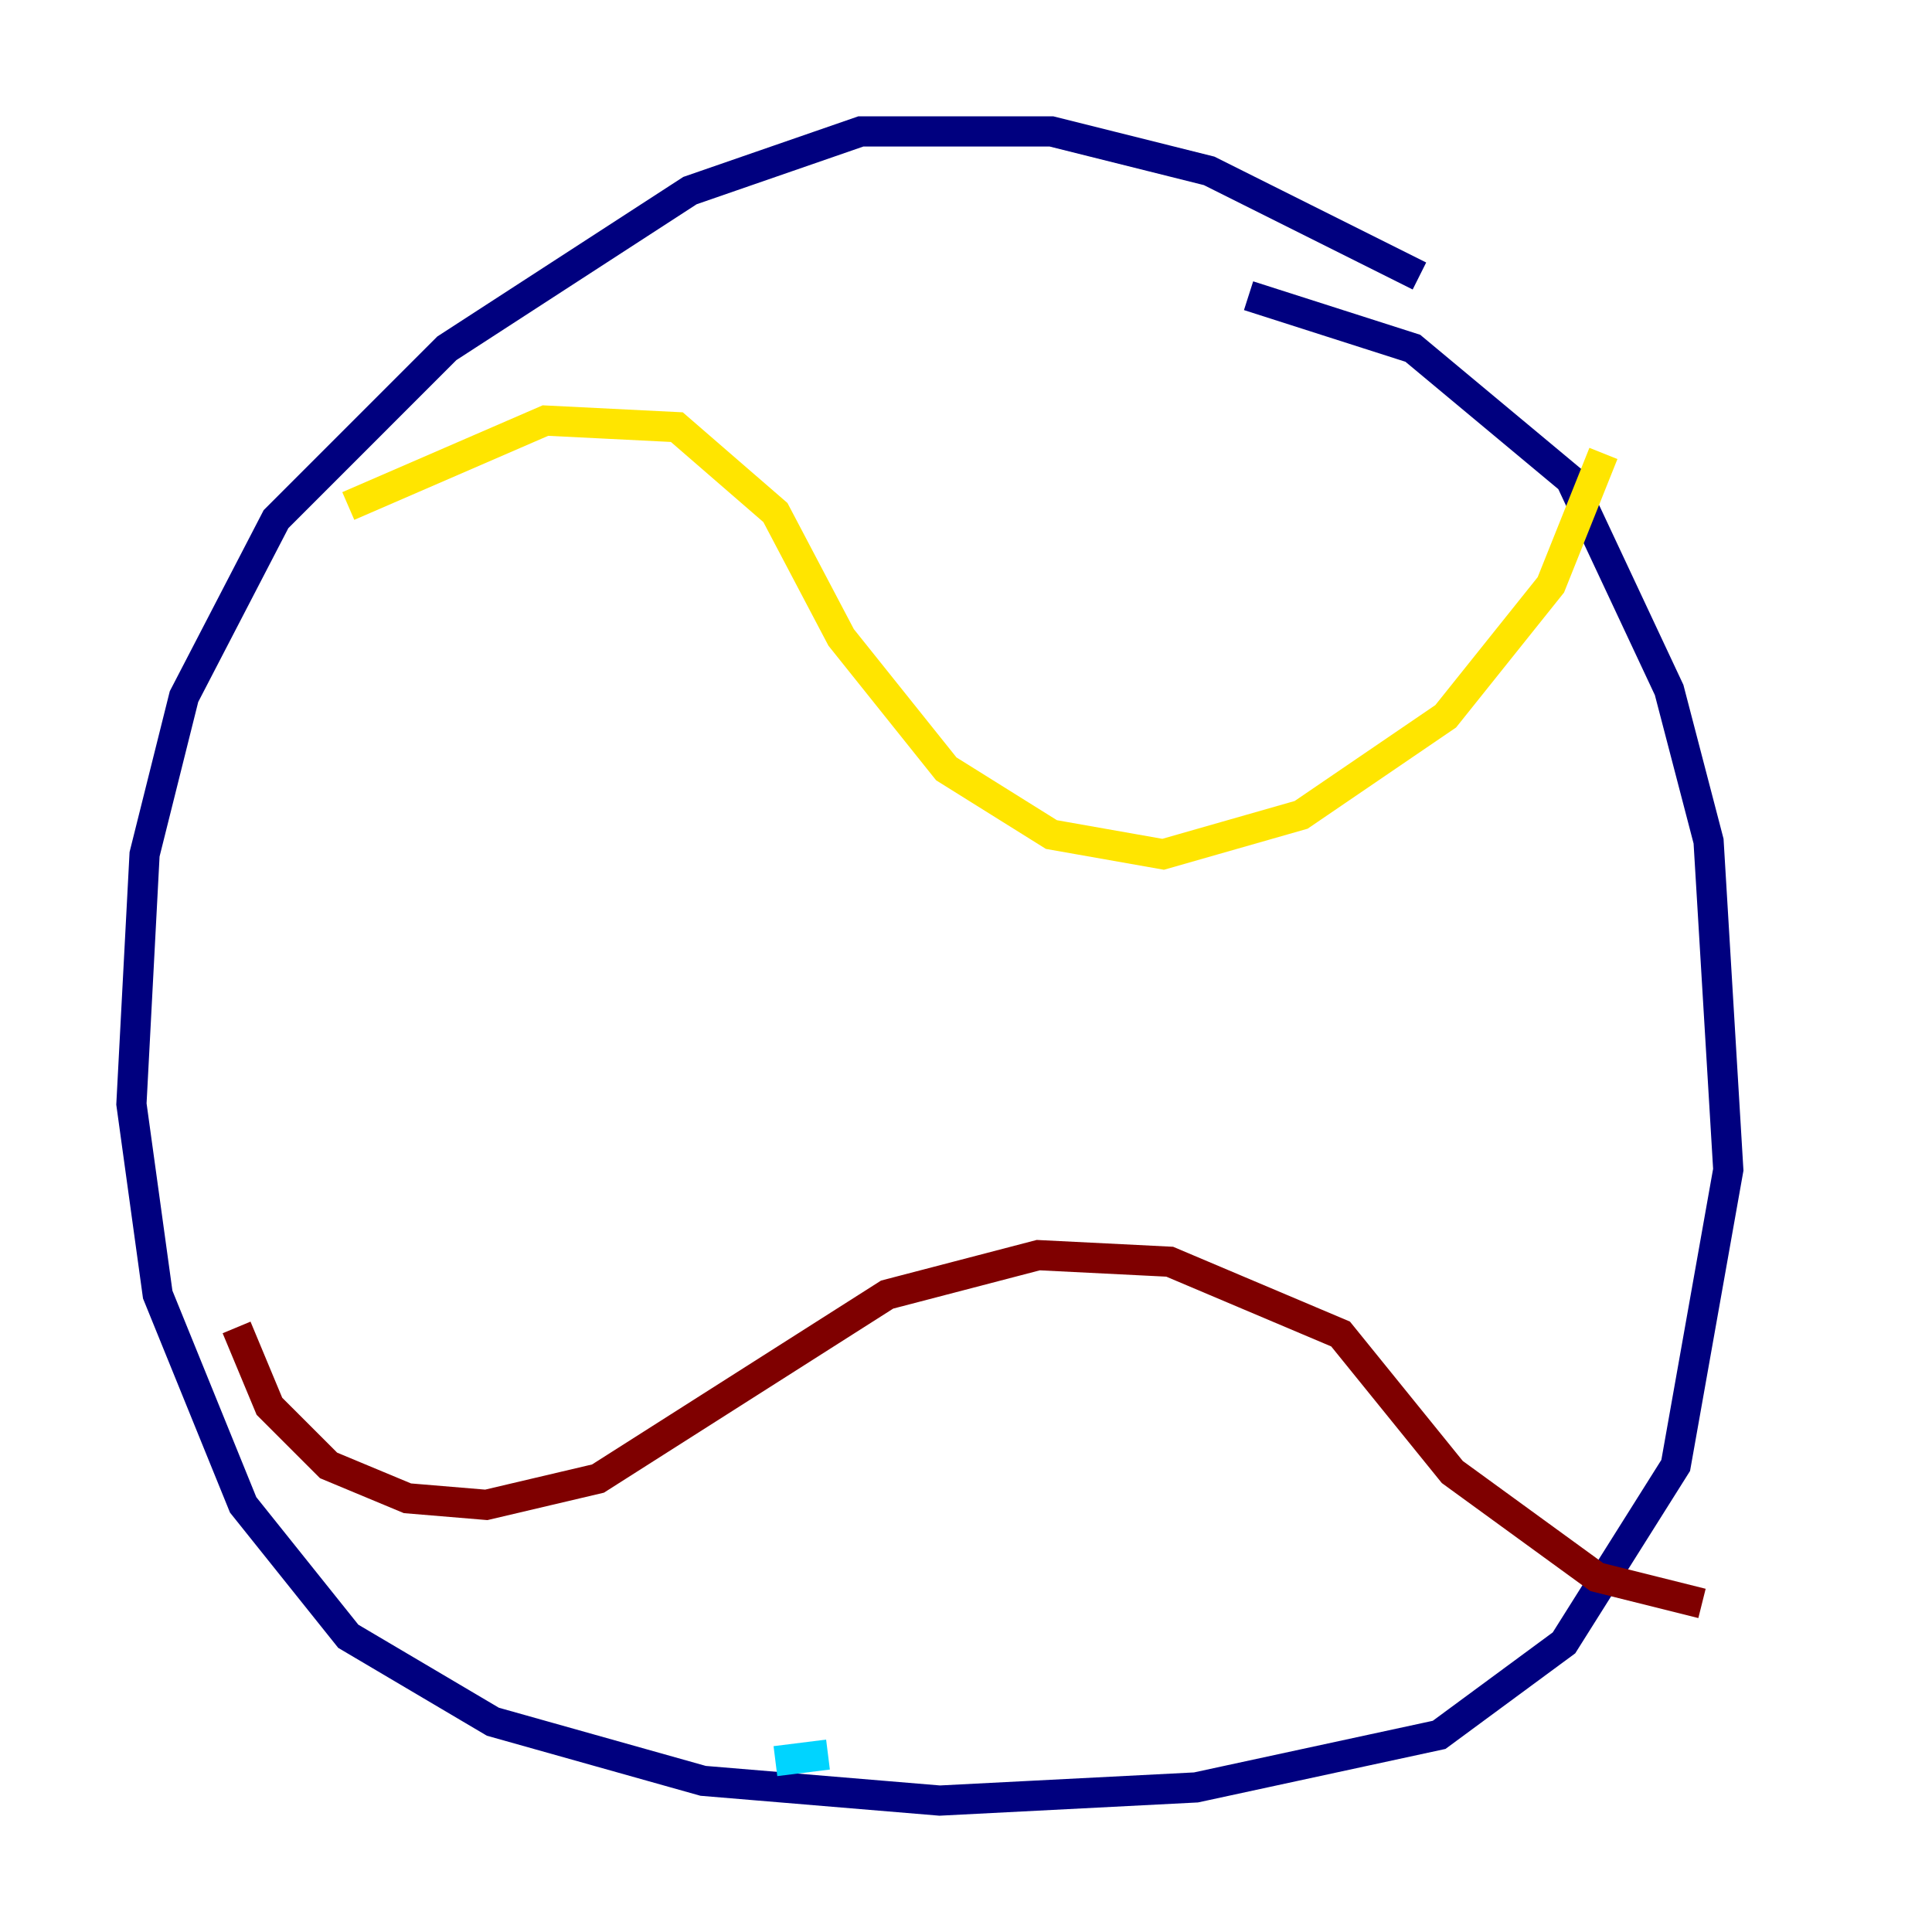 <?xml version="1.0" encoding="utf-8" ?>
<svg baseProfile="tiny" height="128" version="1.2" viewBox="0,0,128,128" width="128" xmlns="http://www.w3.org/2000/svg" xmlns:ev="http://www.w3.org/2001/xml-events" xmlns:xlink="http://www.w3.org/1999/xlink"><defs /><polyline fill="none" points="94.041,18.286 80.109,11.32 69.66,8.707 57.034,8.707 45.714,12.626 29.605,23.075 18.286,34.395 12.191,46.15 9.578,56.599 8.707,73.143 10.449,85.769 16.109,99.701 23.075,108.408 32.653,114.068 46.585,117.986 62.258,119.293 79.238,118.422 95.347,114.939 103.619,108.844 111.02,97.088 114.503,77.497 113.197,55.728 110.585,45.714 104.054,31.782 93.605,23.075 82.721,19.592" stroke="#00007f" stroke-width="2" /><polyline fill="none" points="51.374,116.68 54.857,116.245" stroke="#00d4ff" stroke-width="2" /><polyline fill="none" points="23.075,33.524 36.136,27.864 44.843,28.299 51.374,33.959 55.728,42.231 62.694,50.939 69.66,55.292 77.061,56.599 86.204,53.986 95.782,47.456 102.748,38.748 106.231,30.041" stroke="#ffe500" stroke-width="2" /><polyline fill="none" points="15.674,87.946 17.85,93.17 21.769,97.088 26.993,99.265 32.218,99.701 39.619,97.959 58.776,85.769 68.789,83.156 77.497,83.592 88.816,88.381 96.218,97.524 105.796,104.49 112.762,106.231" stroke="#7f0000" stroke-width="2" /></svg>